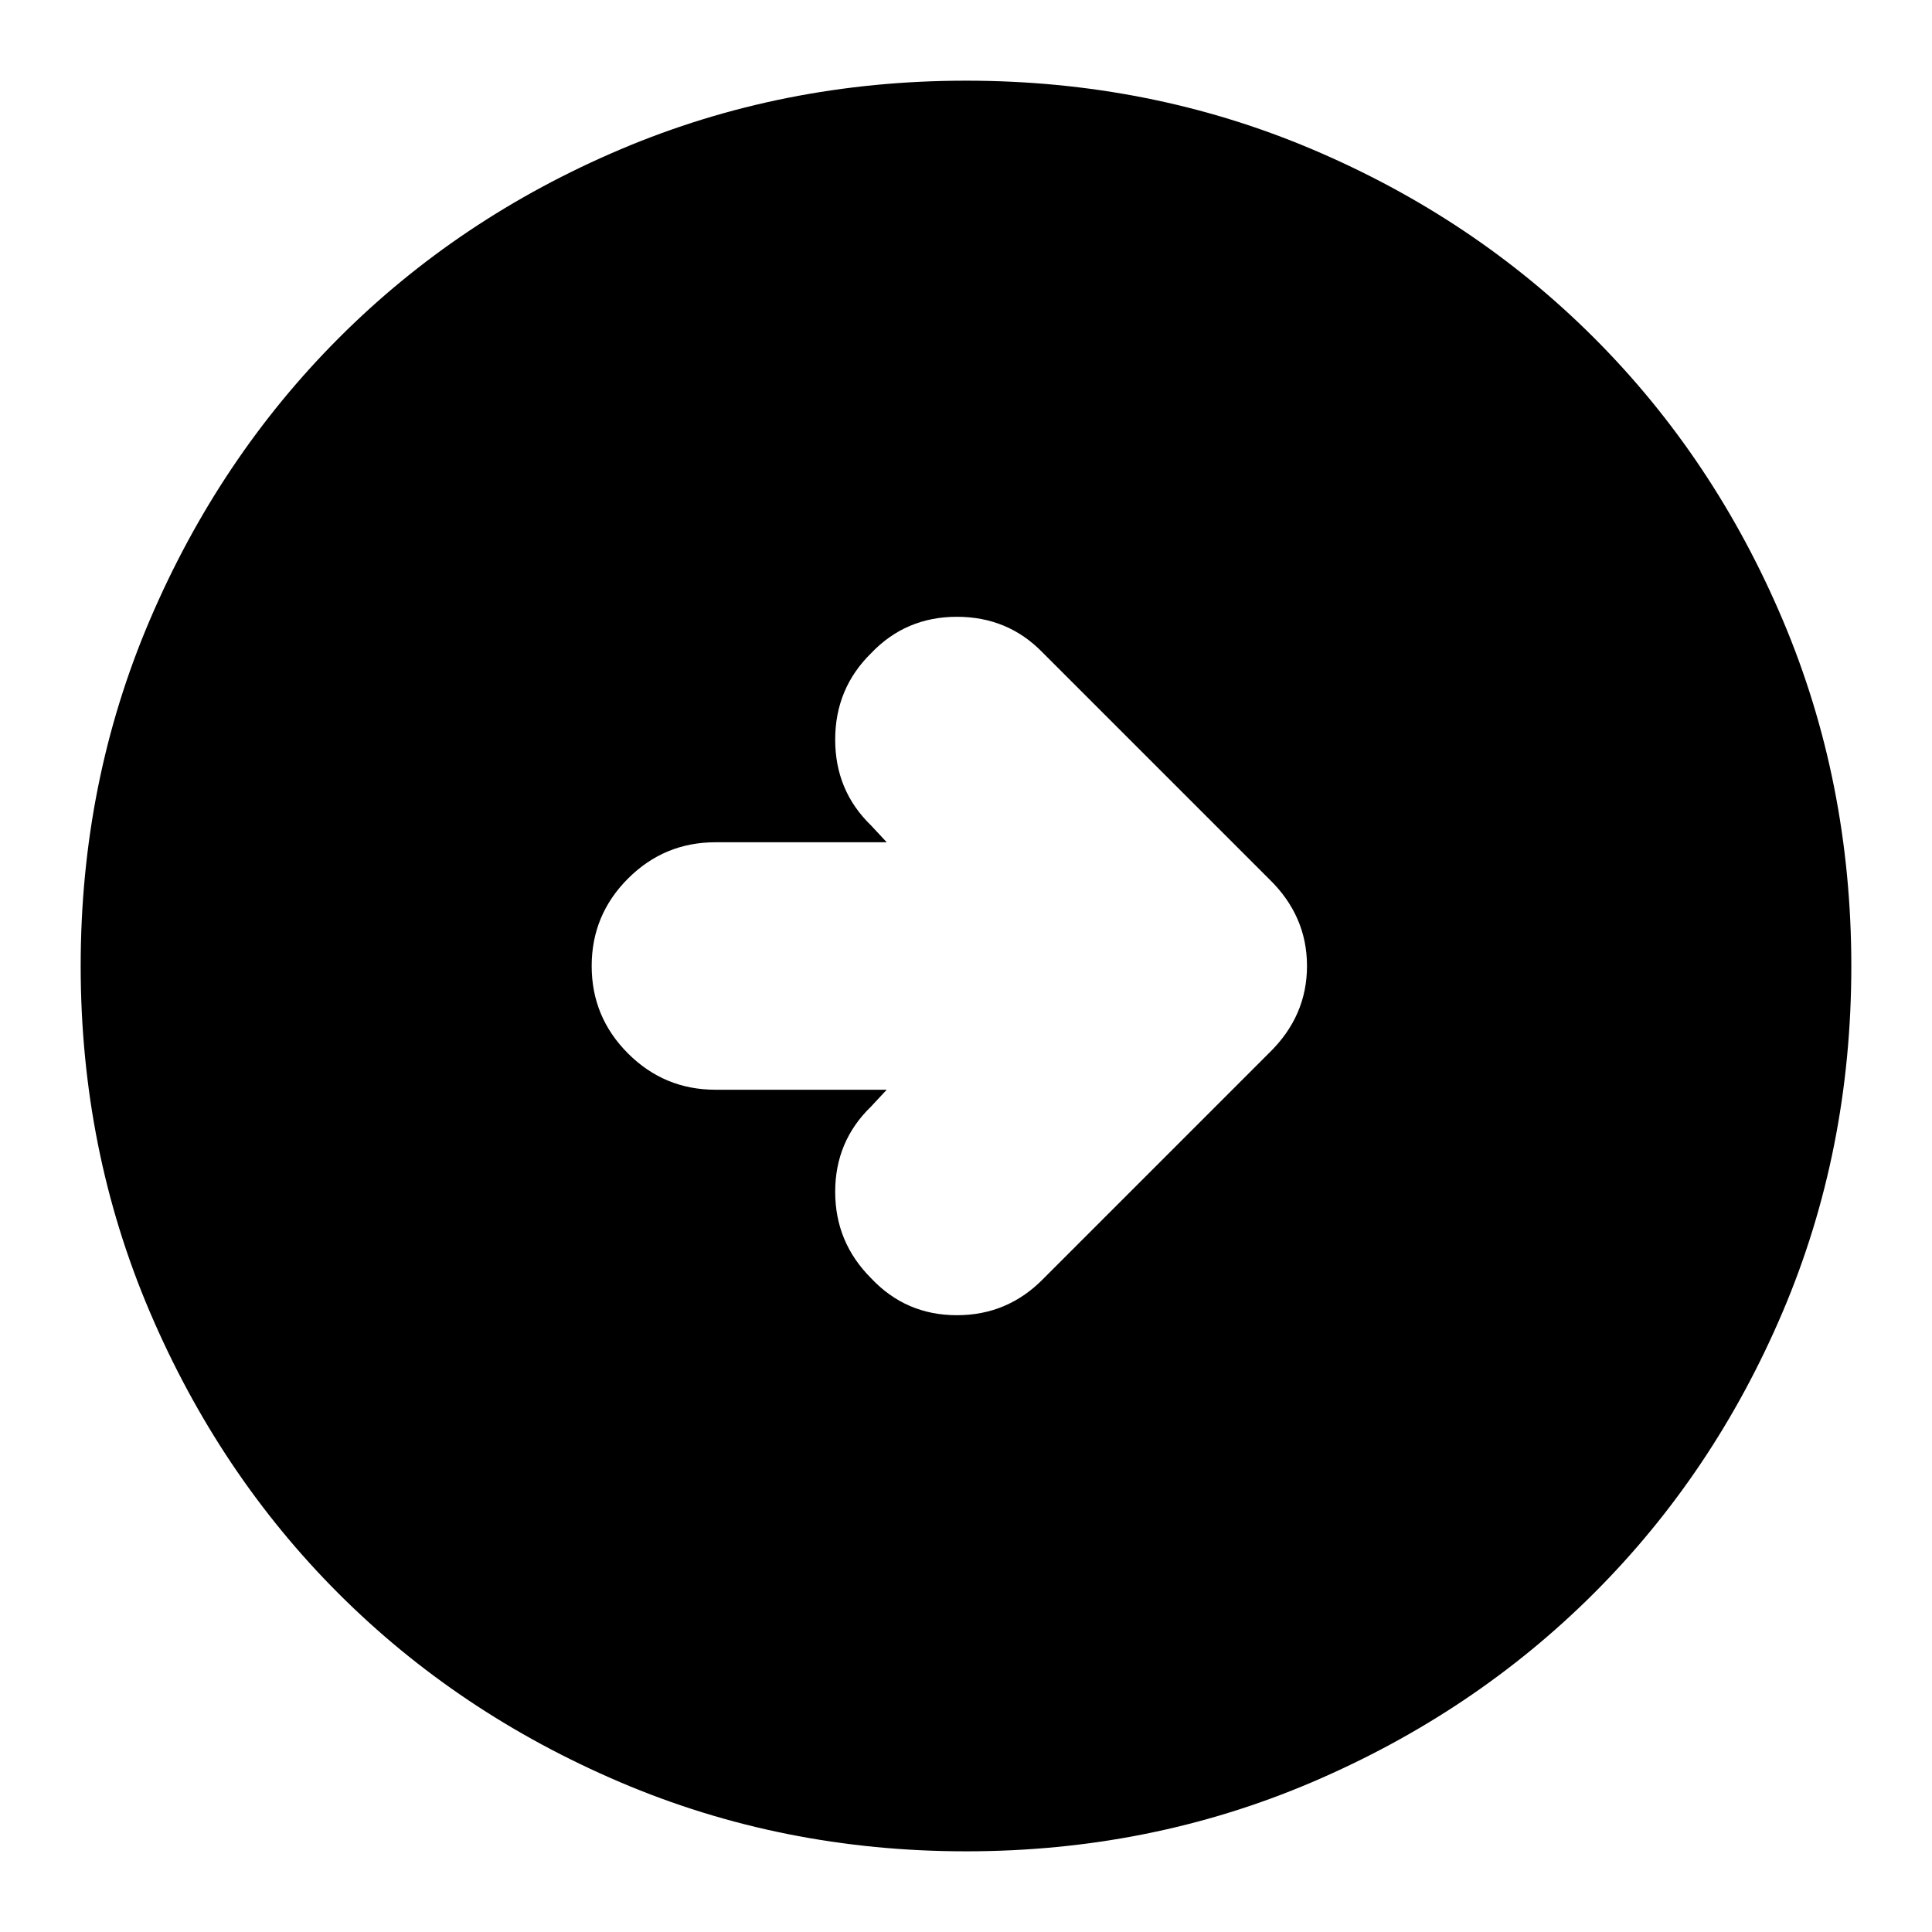 <svg xmlns="http://www.w3.org/2000/svg" height="24" viewBox="0 -960 960 960" width="24"><path d="M480-40.09q-91.34 0-171.86-34.35-80.53-34.35-139.94-93.76-59.41-59.41-93.76-139.94Q40.09-388.66 40.09-480q0-91.59 34.41-172.06 34.4-80.47 93.92-140.05 59.51-59.58 139.93-93.69 80.43-34.11 171.65-34.11 91.58 0 172.04 34.11 80.47 34.11 140.06 93.7t93.7 140.08q34.11 80.49 34.11 172.1 0 91.62-34.11 171.8-34.11 80.19-93.69 139.7-59.58 59.52-140.05 93.92Q571.59-40.09 480-40.09Zm-39.39-378.43-7.78 8.35Q415-392.91 415-367.8q0 25.1 17.83 42.93 17.26 18.39 42.65 18.39 25.39 0 43.22-18.39l111.91-111.91q18.83-18.29 18.83-43.23 0-24.95-18.83-43.21L518.13-635.7q-17.26-17.82-42.65-17.82-25.39 0-42.65 18.11Q415-617.87 415-592.48t17.83 42.65l7.78 8.35h-85.13q-25.39 0-43.44 18.04Q294-505.39 294-480q0 25.39 18.04 43.44 18.05 18.04 43.44 18.04h85.13Z"/></svg>